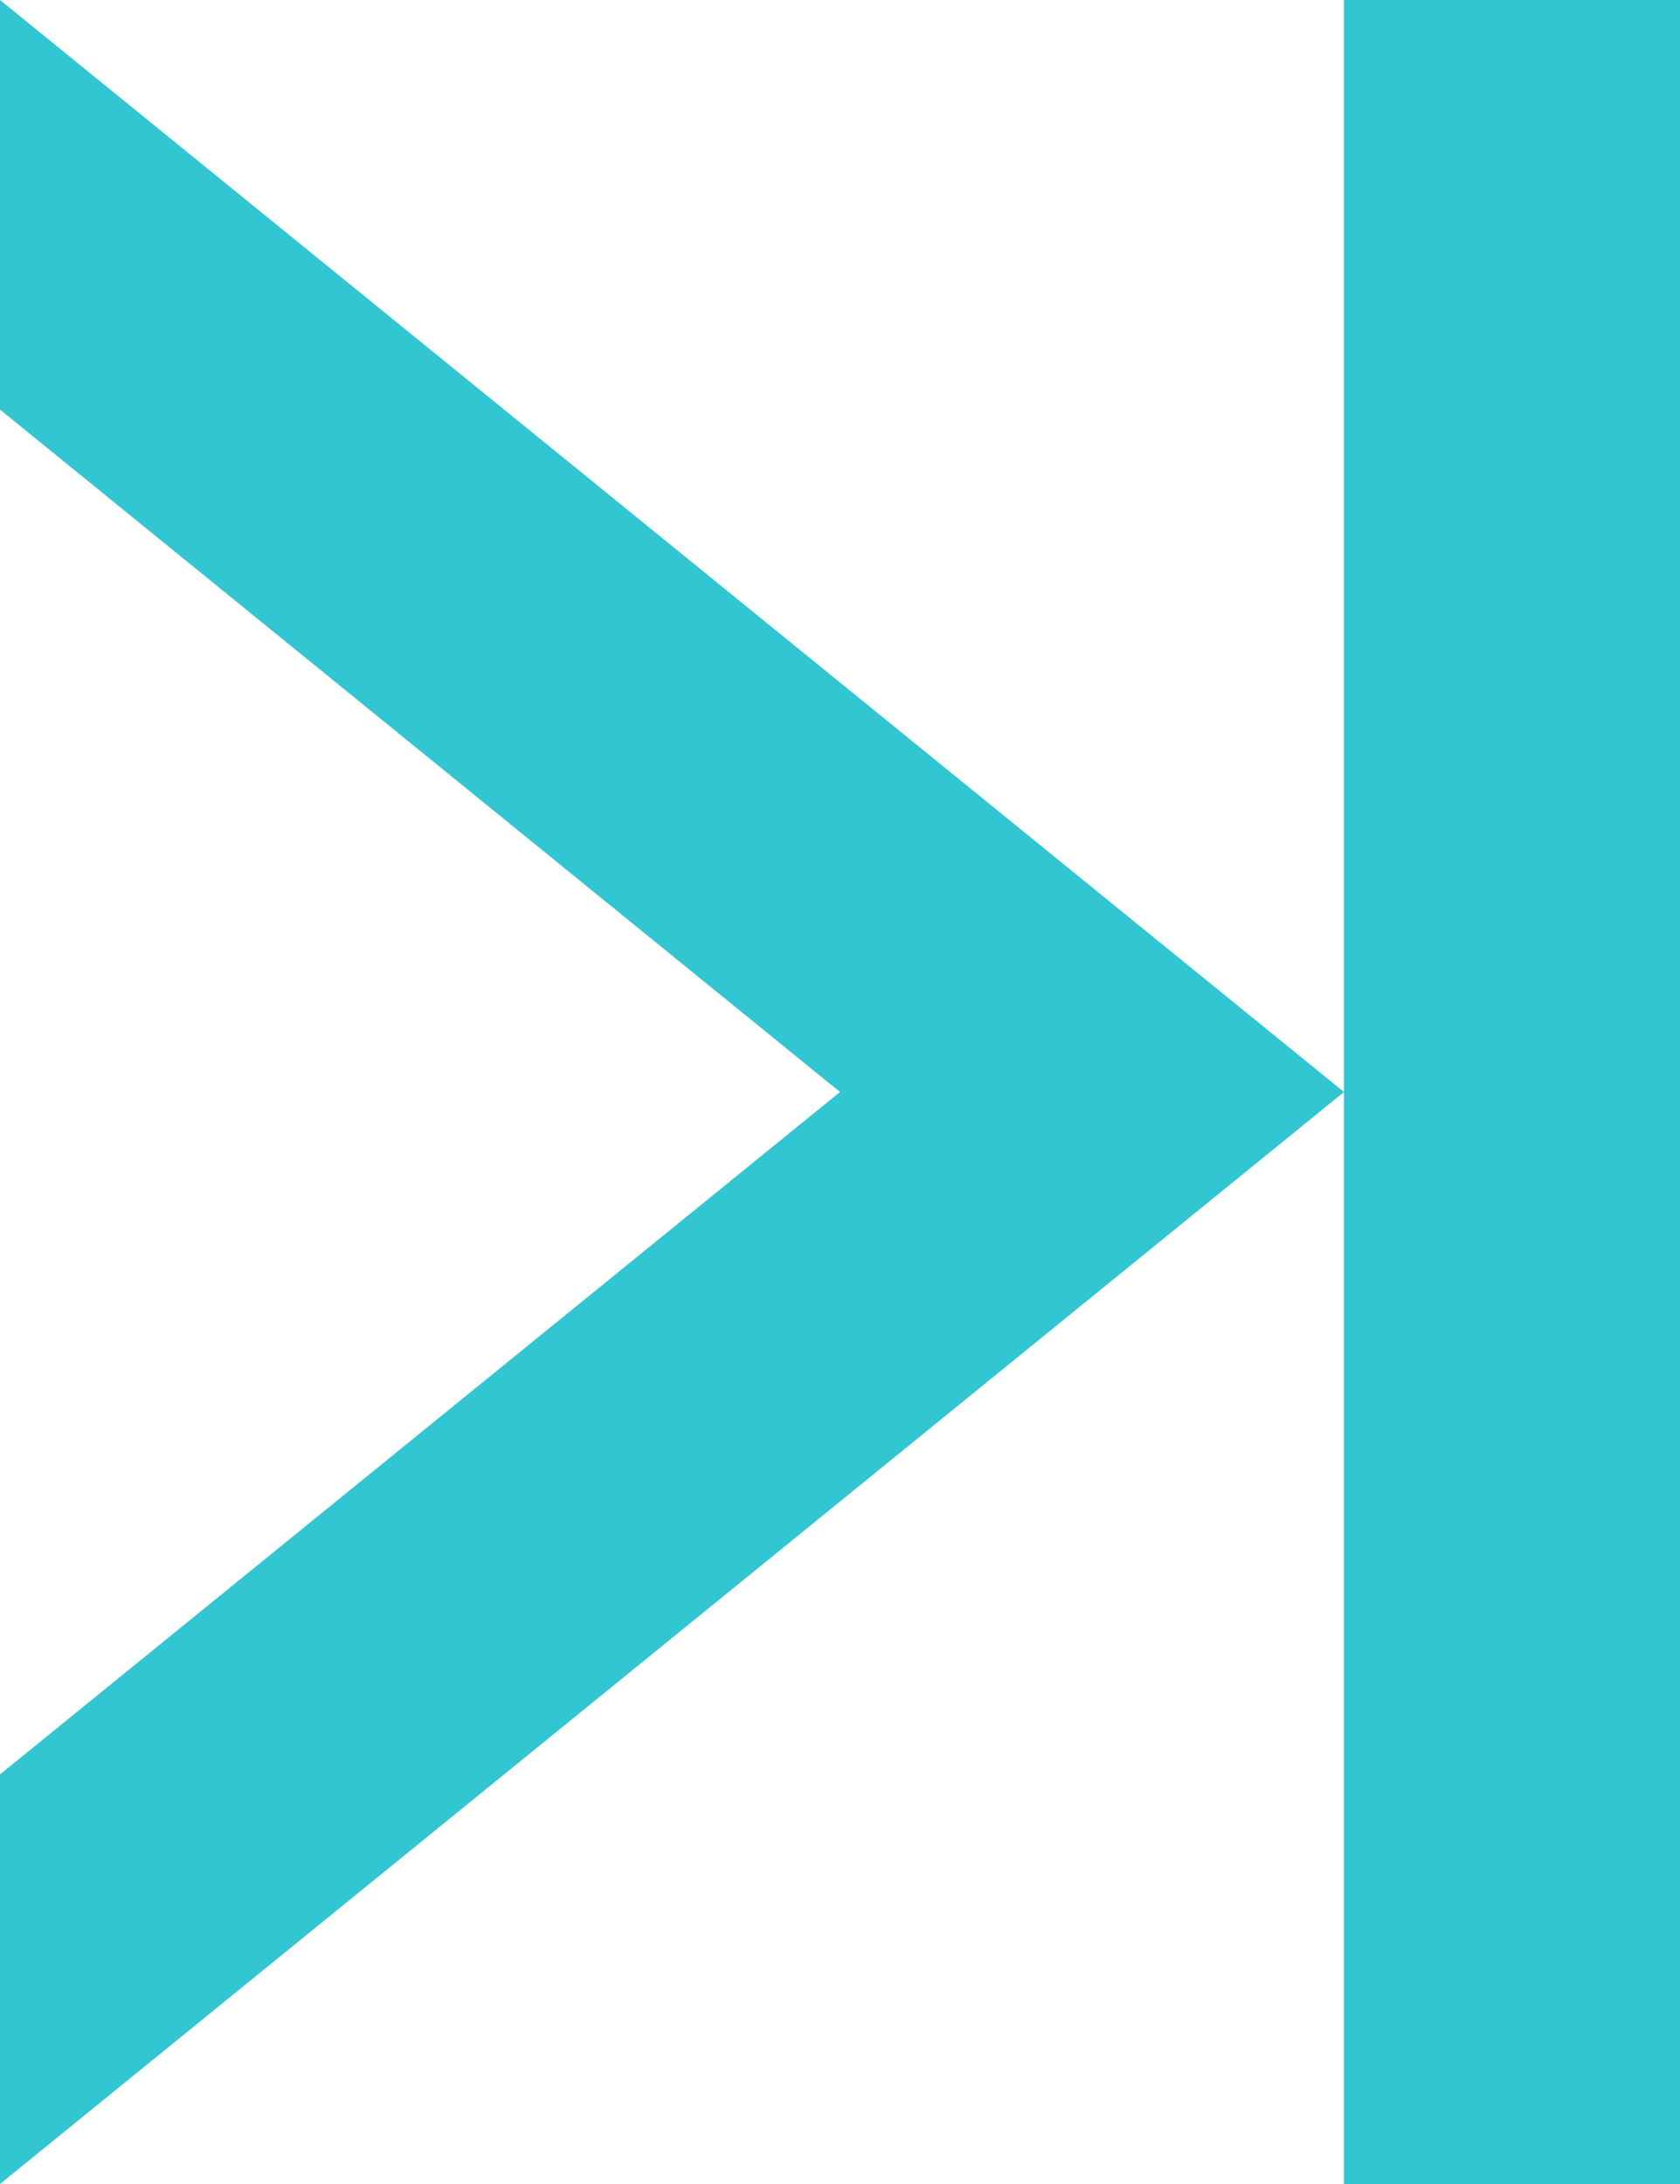 <?xml version="1.0" encoding="UTF-8"?>
<svg width="10px" height="13px" viewBox="0 0 10 13" version="1.1" xmlns="http://www.w3.org/2000/svg" xmlns:xlink="http://www.w3.org/1999/xlink">
    <!-- Generator: Sketch 50.2 (55047) - http://www.bohemiancoding.com/sketch -->
    <title>arrow_paging_re</title>
    <desc>Created with Sketch.</desc>
    <defs></defs>
    <g id="arrow_paging_re" stroke="none" stroke-width="1" fill="none" fill-rule="evenodd">
        <path d="M-0.062,2.5 L4,7.5 L8.062,2.5 L10.5,2.5 L4,10.5 L-2.5,2.5 L-0.062,2.5 Z" id="Combined-Shape" fill="#32C5D2" transform="translate(4, 6.5) rotate(-90) translate(-4, -6.5) "></path>
        <rect id="Rectangle-2" fill="#32C5D2" x="8" y="0" width="2" height="13"></rect>
    </g>
</svg>